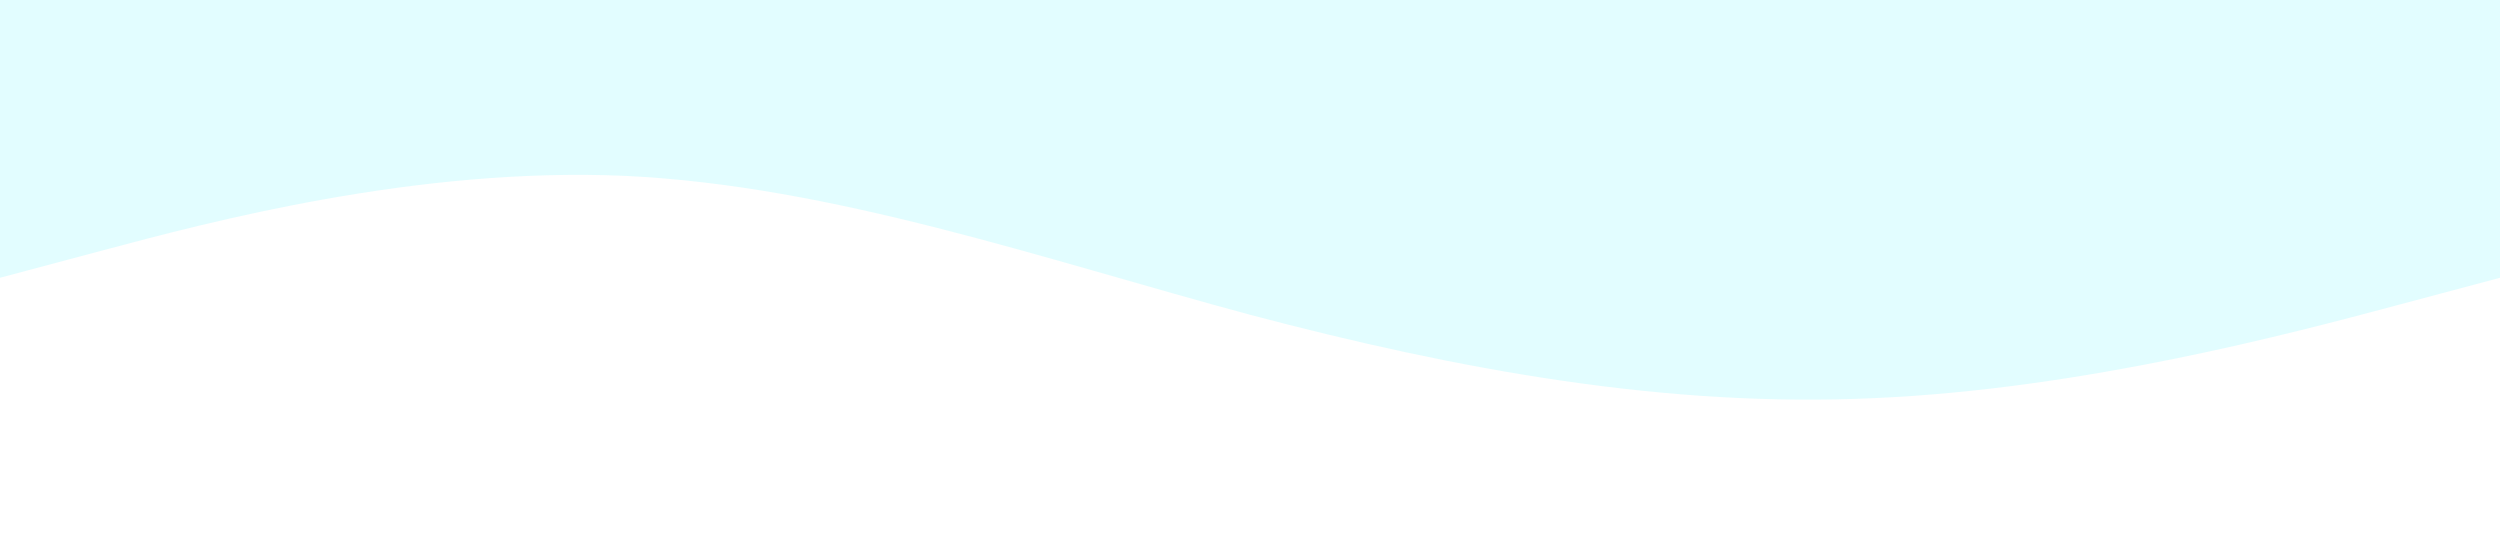 <svg xmlns="http://www.w3.org/2000/svg" viewBox="0 0 1440 320"><path fill="#0DF0FB" fill-opacity="0.12" d="M0,160L60,144C120,128,240,96,360,101.3C480,107,600,149,720,181.3C840,213,960,235,1080,229.3C1200,224,1320,192,1380,176L1440,160L1440,0L1380,0C1320,0,1200,0,1080,0C960,0,840,0,720,0C600,0,480,0,360,0C240,0,120,0,60,0L0,0Z"></path></svg>